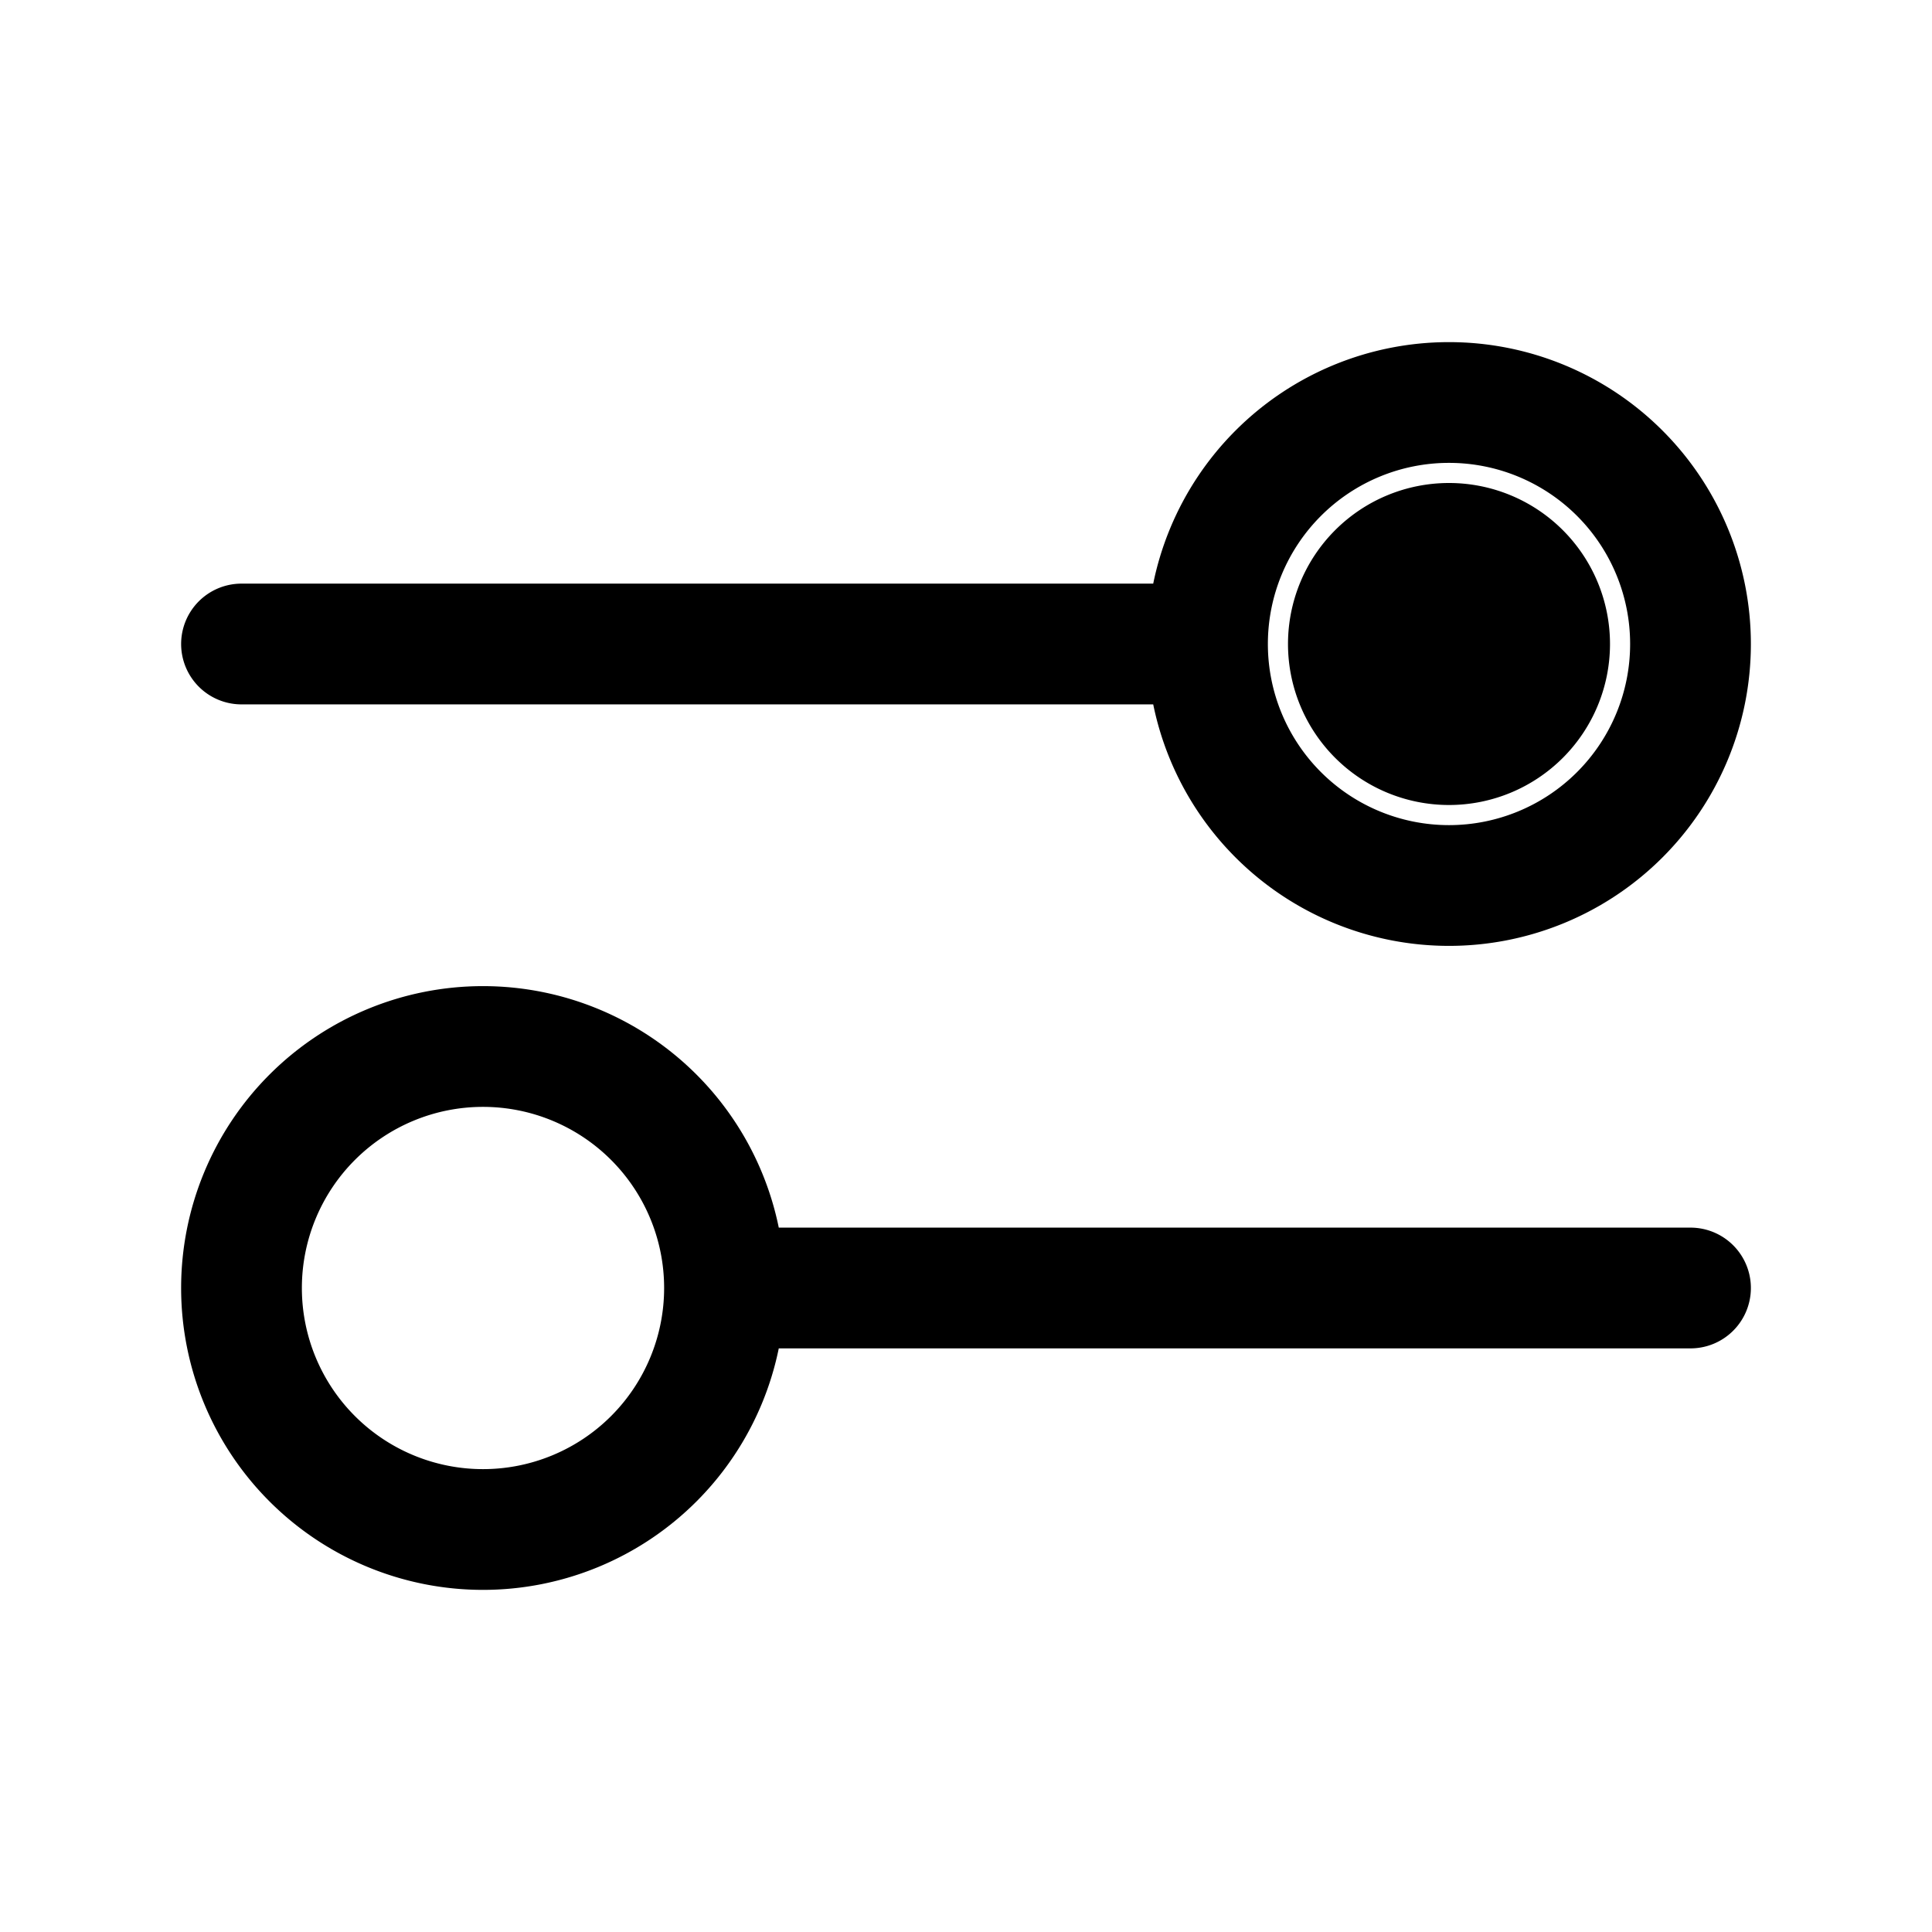 <svg xmlns="http://www.w3.org/2000/svg" width="24" height="24" fill="none" viewBox="0 0 24 24">
  <path stroke="#000" stroke-linecap="round" stroke-width="1.5" d="M3 8h11.5m6.5 8H9m0 0a3 3 0 1 1-6 0 3 3 0 0 1 6 0Zm12-8a3 3 0 1 1-6 0 3 3 0 0 1 6 0Z"/>
  <path fill="color(display-p3 .98 .561 .561)" d="M20 8a2 2 0 1 1-4 0 2 2 0 0 1 4 0Z"/>
</svg>
